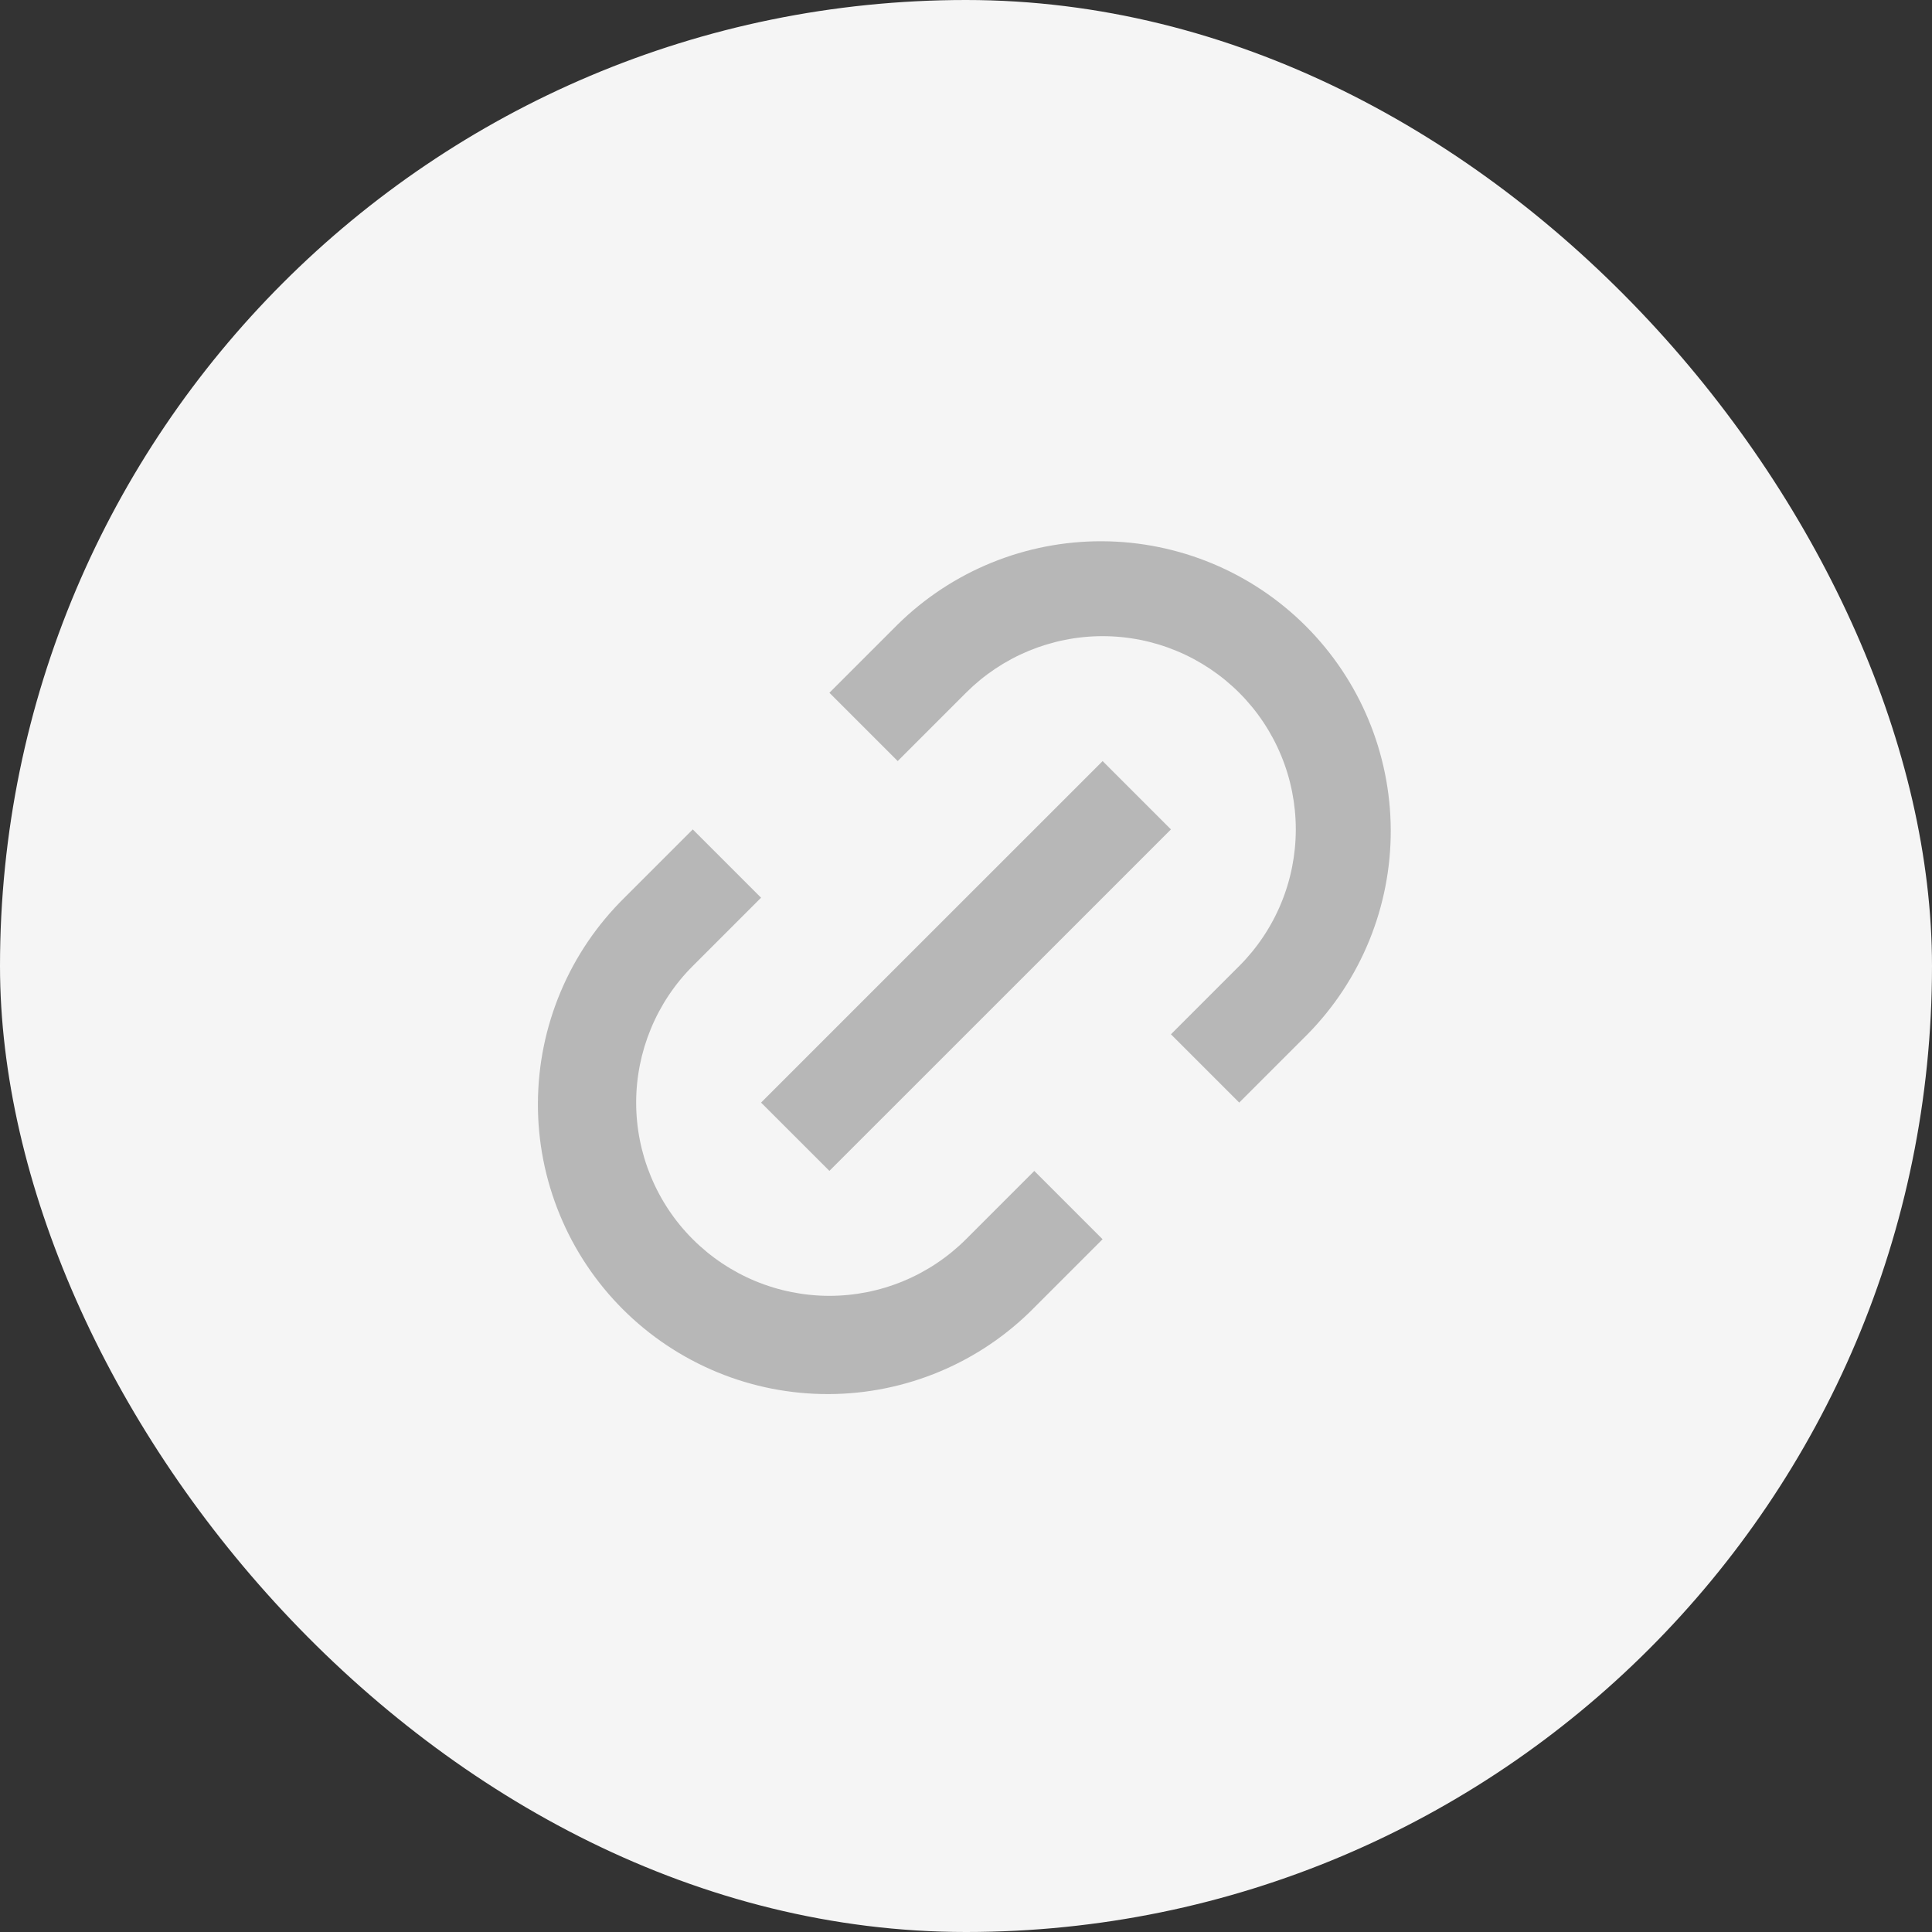 <svg width="40" height="40" viewBox="0 0 40 40" fill="none" xmlns="http://www.w3.org/2000/svg">
<rect x="0" y="0" width="40" height="40" fill="#333333" stroke="none"/>
<rect width="40" height="40" rx="20" fill="#F5F5F5"/>
<g clip-path="url(#clip0_4486_512821)">
<path d="M25.657 22.828L24.243 21.414L25.657 20C26.028 19.629 26.323 19.188 26.524 18.702C26.725 18.217 26.828 17.697 26.828 17.172C26.828 16.646 26.725 16.126 26.524 15.641C26.323 15.155 26.028 14.714 25.657 14.343C25.285 13.972 24.844 13.677 24.359 13.476C23.874 13.275 23.354 13.171 22.828 13.171C22.303 13.171 21.783 13.275 21.297 13.476C20.812 13.677 20.371 13.972 20 14.343L18.586 15.757L17.172 14.343L18.586 12.929C19.714 11.819 21.235 11.2 22.818 11.206C24.401 11.213 25.917 11.844 27.036 12.963C28.156 14.083 28.787 15.599 28.794 17.182C28.8 18.764 28.181 20.286 27.071 21.414L25.657 22.828ZM22.828 25.657L21.414 27.071C20.858 27.636 20.197 28.085 19.467 28.392C18.737 28.7 17.953 28.86 17.161 28.863C16.369 28.866 15.584 28.713 14.852 28.411C14.12 28.109 13.454 27.666 12.894 27.106C12.334 26.546 11.89 25.88 11.589 25.148C11.287 24.416 11.133 23.631 11.137 22.839C11.14 22.047 11.3 21.263 11.608 20.533C11.915 19.803 12.364 19.142 12.929 18.586L14.343 17.172L15.757 18.586L14.343 20C13.971 20.371 13.677 20.812 13.476 21.298C13.275 21.783 13.171 22.303 13.171 22.828C13.171 23.354 13.275 23.874 13.476 24.359C13.677 24.845 13.971 25.286 14.343 25.657C14.714 26.028 15.155 26.323 15.64 26.524C16.126 26.725 16.646 26.829 17.171 26.829C17.697 26.829 18.217 26.725 18.702 26.524C19.187 26.323 19.628 26.028 20 25.657L21.414 24.243L22.828 25.657ZM22.828 15.757L24.243 17.172L17.172 24.242L15.757 22.828L22.828 15.758V15.757Z" fill="#B7B7B7"/>
</g>
<defs>
<clipPath id="clip0_4486_512821">
<rect x="8" y="8" width="24" height="24" rx="12" fill="white"/>
</clipPath>
</defs>
</svg>
